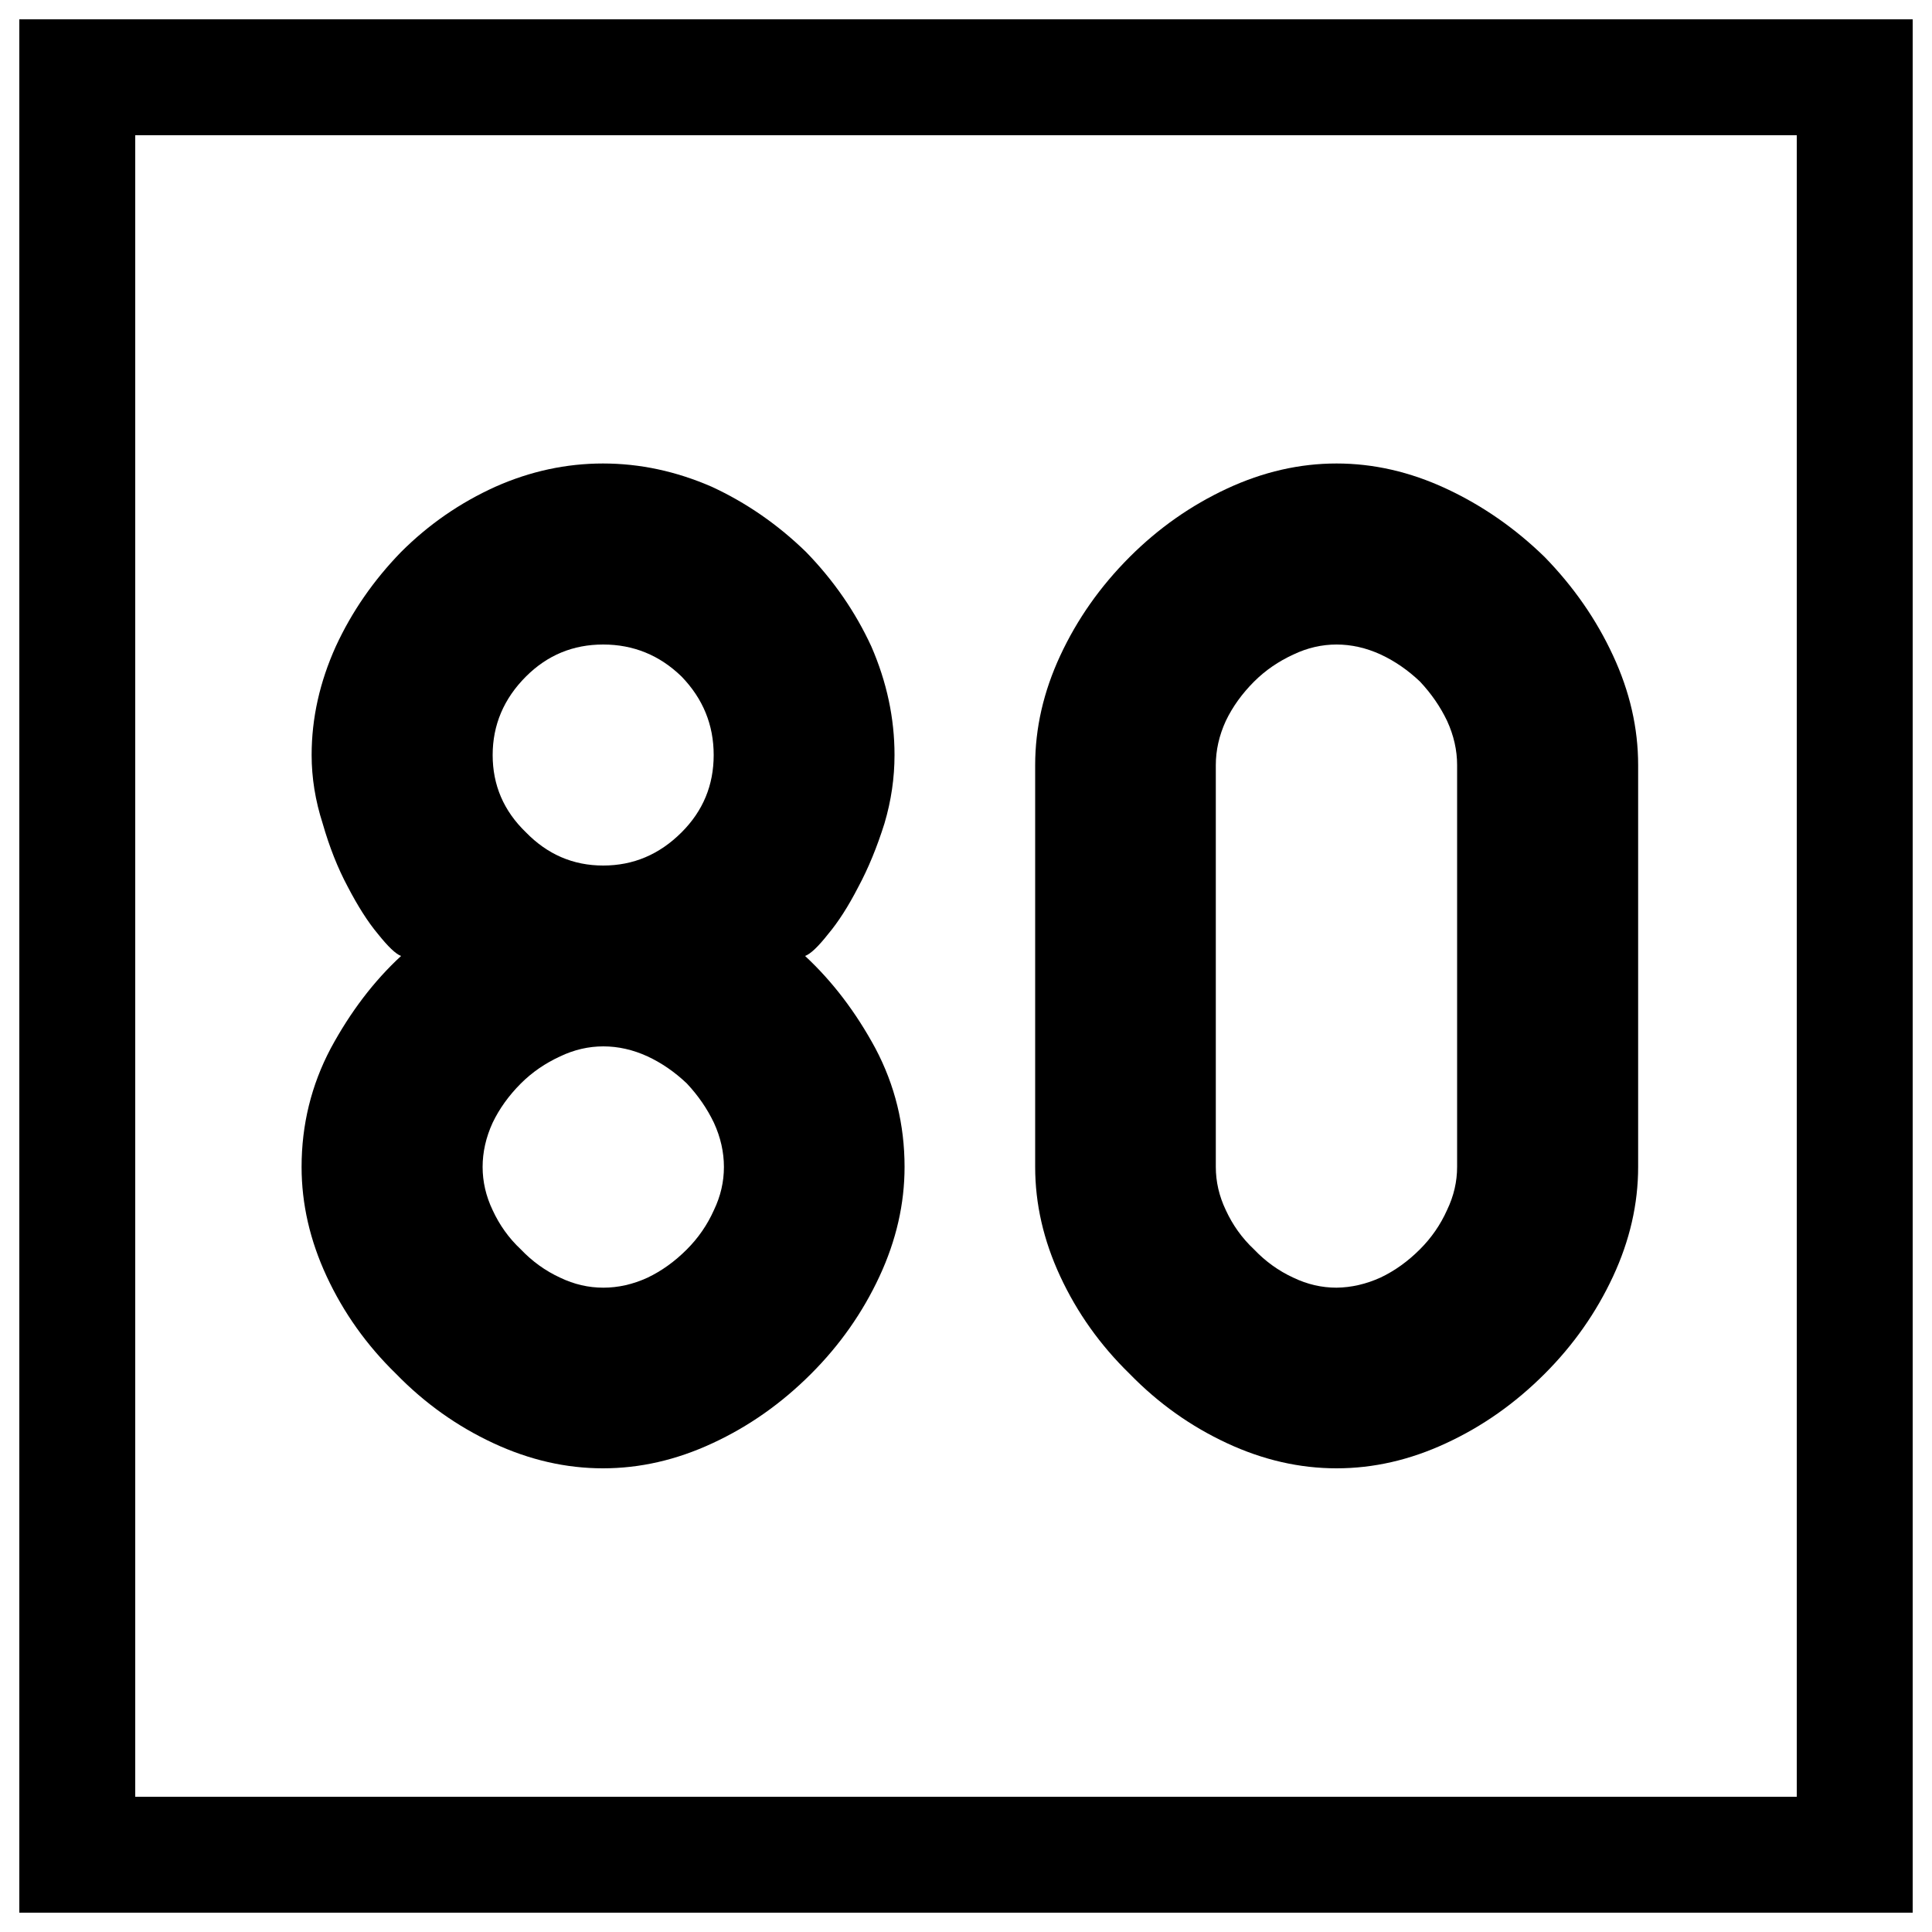 <?xml version="1.0" encoding="UTF-8"?>
<svg enable-background="new 0 0 1000 1000" version="1.1" viewBox="0 0 1e3 1e3" xmlns="http://www.w3.org/2000/svg"><style type="text/css">.st0{fill:#FFFFFF;}</style><rect class="st0" width="1e3" height="1e3"/><rect x="10" y="10" width="980" height="980"/><rect class="st0" x="70" y="70" width="860" height="860"/><path d="m457.8 426.2c-3.8 12.1-8.3 23.1-13.5 32.8-5.2 10.1-10.4 18.2-15.6 24.4-5.2 6.6-9.2 10.4-12 11.4 14.2 13.2 26.3 29.1 36.4 47.8 10.1 19.1 15.1 39.5 15.1 61.4 0 19.1-4.3 38-13 56.7s-20.5 35.5-35.4 50.4c-15.3 15.3-32.2 27.2-51 35.9-18.7 8.7-37.6 13-56.7 13s-38-4.3-56.7-13-35.5-20.6-50.4-35.9c-15.3-14.9-27.2-31.7-35.9-50.4s-13-37.6-13-56.7c0-21.8 5-42.3 15.1-61.4 10.1-18.7 22.2-34.7 36.4-47.8-2.8-1-6.8-4.9-12-11.4-5.2-6.2-10.4-14.4-15.6-24.4-5.2-9.7-9.5-20.6-13-32.8-3.8-11.8-5.7-23.6-5.7-35.4 0-19.1 4.2-37.8 12.5-56.2 8.3-18 19.6-34.3 33.8-48.9 14.2-14.2 30.5-25.5 48.9-33.8 18-8 36.6-12 55.6-12 19.1 0 37.8 4 56.2 12 18 8.3 34.3 19.6 48.9 33.8 14.2 14.6 25.5 30.9 33.8 48.9 8 18.4 12 37.1 12 56.2 0 11.8-1.7 23.6-5.2 35.4zm-202.8 200.2c3.5 7.6 8.3 14.4 14.6 20.3 5.9 6.2 12.7 11.1 20.3 14.6 7.3 3.5 14.7 5.2 22.4 5.2 7.6 0 15.3-1.7 22.9-5.2 7.3-3.5 14-8.3 20.3-14.6 5.9-5.9 10.6-12.7 14-20.3 3.5-7.3 5.2-14.7 5.2-22.4 0-7.6-1.7-15.3-5.2-22.9-3.5-7.3-8.1-14-14-20.3-6.2-5.9-13-10.6-20.3-14-7.6-3.5-15.3-5.2-22.9-5.2s-15.1 1.7-22.4 5.2c-7.6 3.5-14.4 8.1-20.3 14-6.2 6.2-11.1 13-14.6 20.3-3.5 7.6-5.2 15.3-5.2 22.9s1.7 15.1 5.2 22.4zm97.8-276.2c-11.4-11.1-25-16.6-40.6-16.6s-28.9 5.5-40 16.6c-11.4 11.4-17.2 25-17.2 40.6s5.7 28.9 17.2 40c11.1 11.4 24.4 17.2 40 17.2s29.1-5.7 40.6-17.2c11.1-11.1 16.6-24.4 16.6-40s-5.5-29.1-16.6-40.6z"/><path d="m635.1 747c-18.7-8.7-35.5-20.6-50.4-35.9-15.3-14.9-27.2-31.7-35.9-50.4s-13-37.6-13-56.7v-208c0-19.1 4.3-38 13-56.7s20.6-35.7 35.9-51c14.9-14.9 31.7-26.7 50.4-35.4s37.6-13 56.7-13 38 4.3 56.7 13 35.7 20.5 51 35.4c14.9 15.3 26.7 32.2 35.4 51 8.7 18.7 13 37.6 13 56.7v208c0 19.1-4.3 38-13 56.7s-20.5 35.5-35.4 50.4c-15.3 15.3-32.2 27.2-51 35.9-18.7 8.7-37.6 13-56.7 13s-38-4.3-56.7-13zm79.6-85.8c7.3-3.5 14-8.3 20.3-14.6 5.9-5.9 10.6-12.7 14-20.3 3.5-7.3 5.2-14.7 5.2-22.4v-207.9c0-7.6-1.7-15.3-5.2-22.9-3.5-7.3-8.1-14-14-20.3-6.2-5.9-13-10.6-20.3-14-7.6-3.5-15.3-5.2-22.9-5.2s-15.1 1.7-22.4 5.2c-7.6 3.5-14.4 8.1-20.3 14-6.2 6.2-11.1 13-14.6 20.3-3.5 7.6-5.2 15.3-5.2 22.9v208c0 7.6 1.7 15.1 5.2 22.4 3.5 7.6 8.3 14.4 14.6 20.3 5.9 6.2 12.7 11.1 20.3 14.6 7.3 3.5 14.7 5.2 22.4 5.2 7.6-0.1 15.2-1.8 22.9-5.3z"/></svg>
